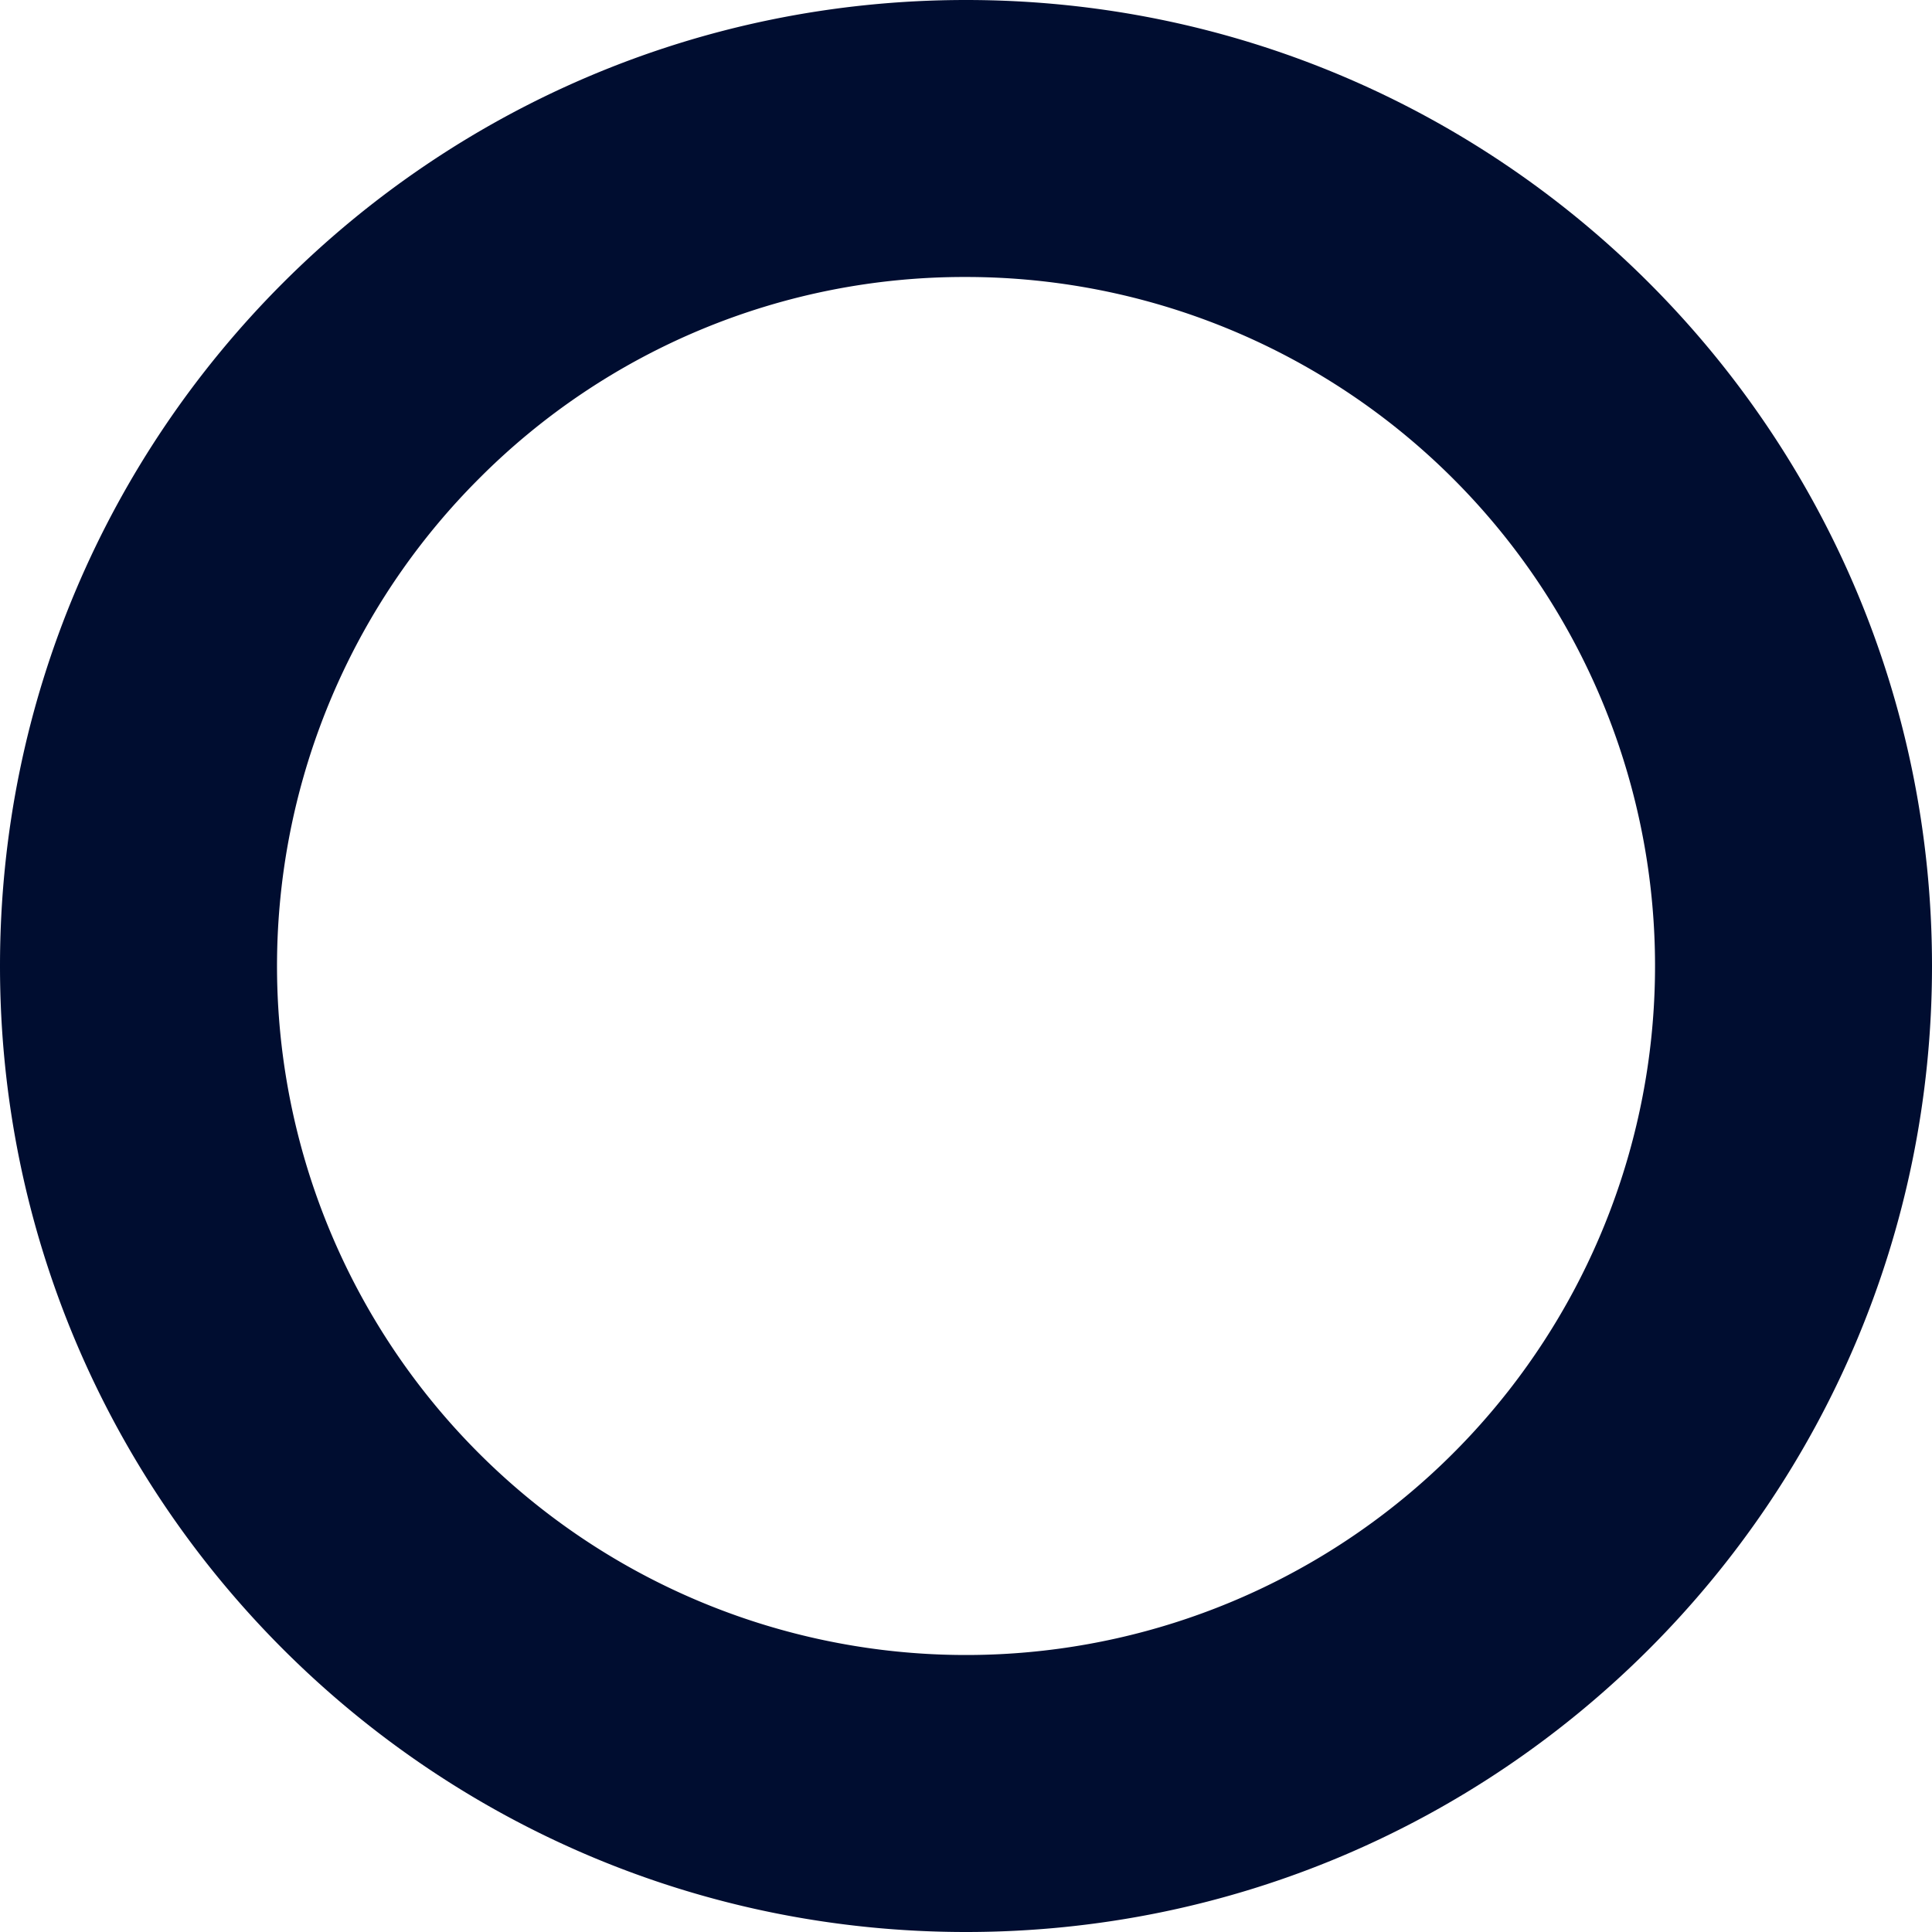 <svg xmlns="http://www.w3.org/2000/svg" viewBox="0 0 558 558"><defs><style>.cls-1{fill:#000d30;}</style></defs><g id="Layer_7" data-name="Layer 7"><path class="cls-1" d="M645,162a199,199,0,1,1-140.71,58.29A197.67,197.67,0,0,1,645,162m0-80C490.91,82,366,206.91,366,361S490.91,640,645,640,924,515.09,924,361,799.09,82,645,82Z" transform="translate(-366 -82)"/></g></svg>
